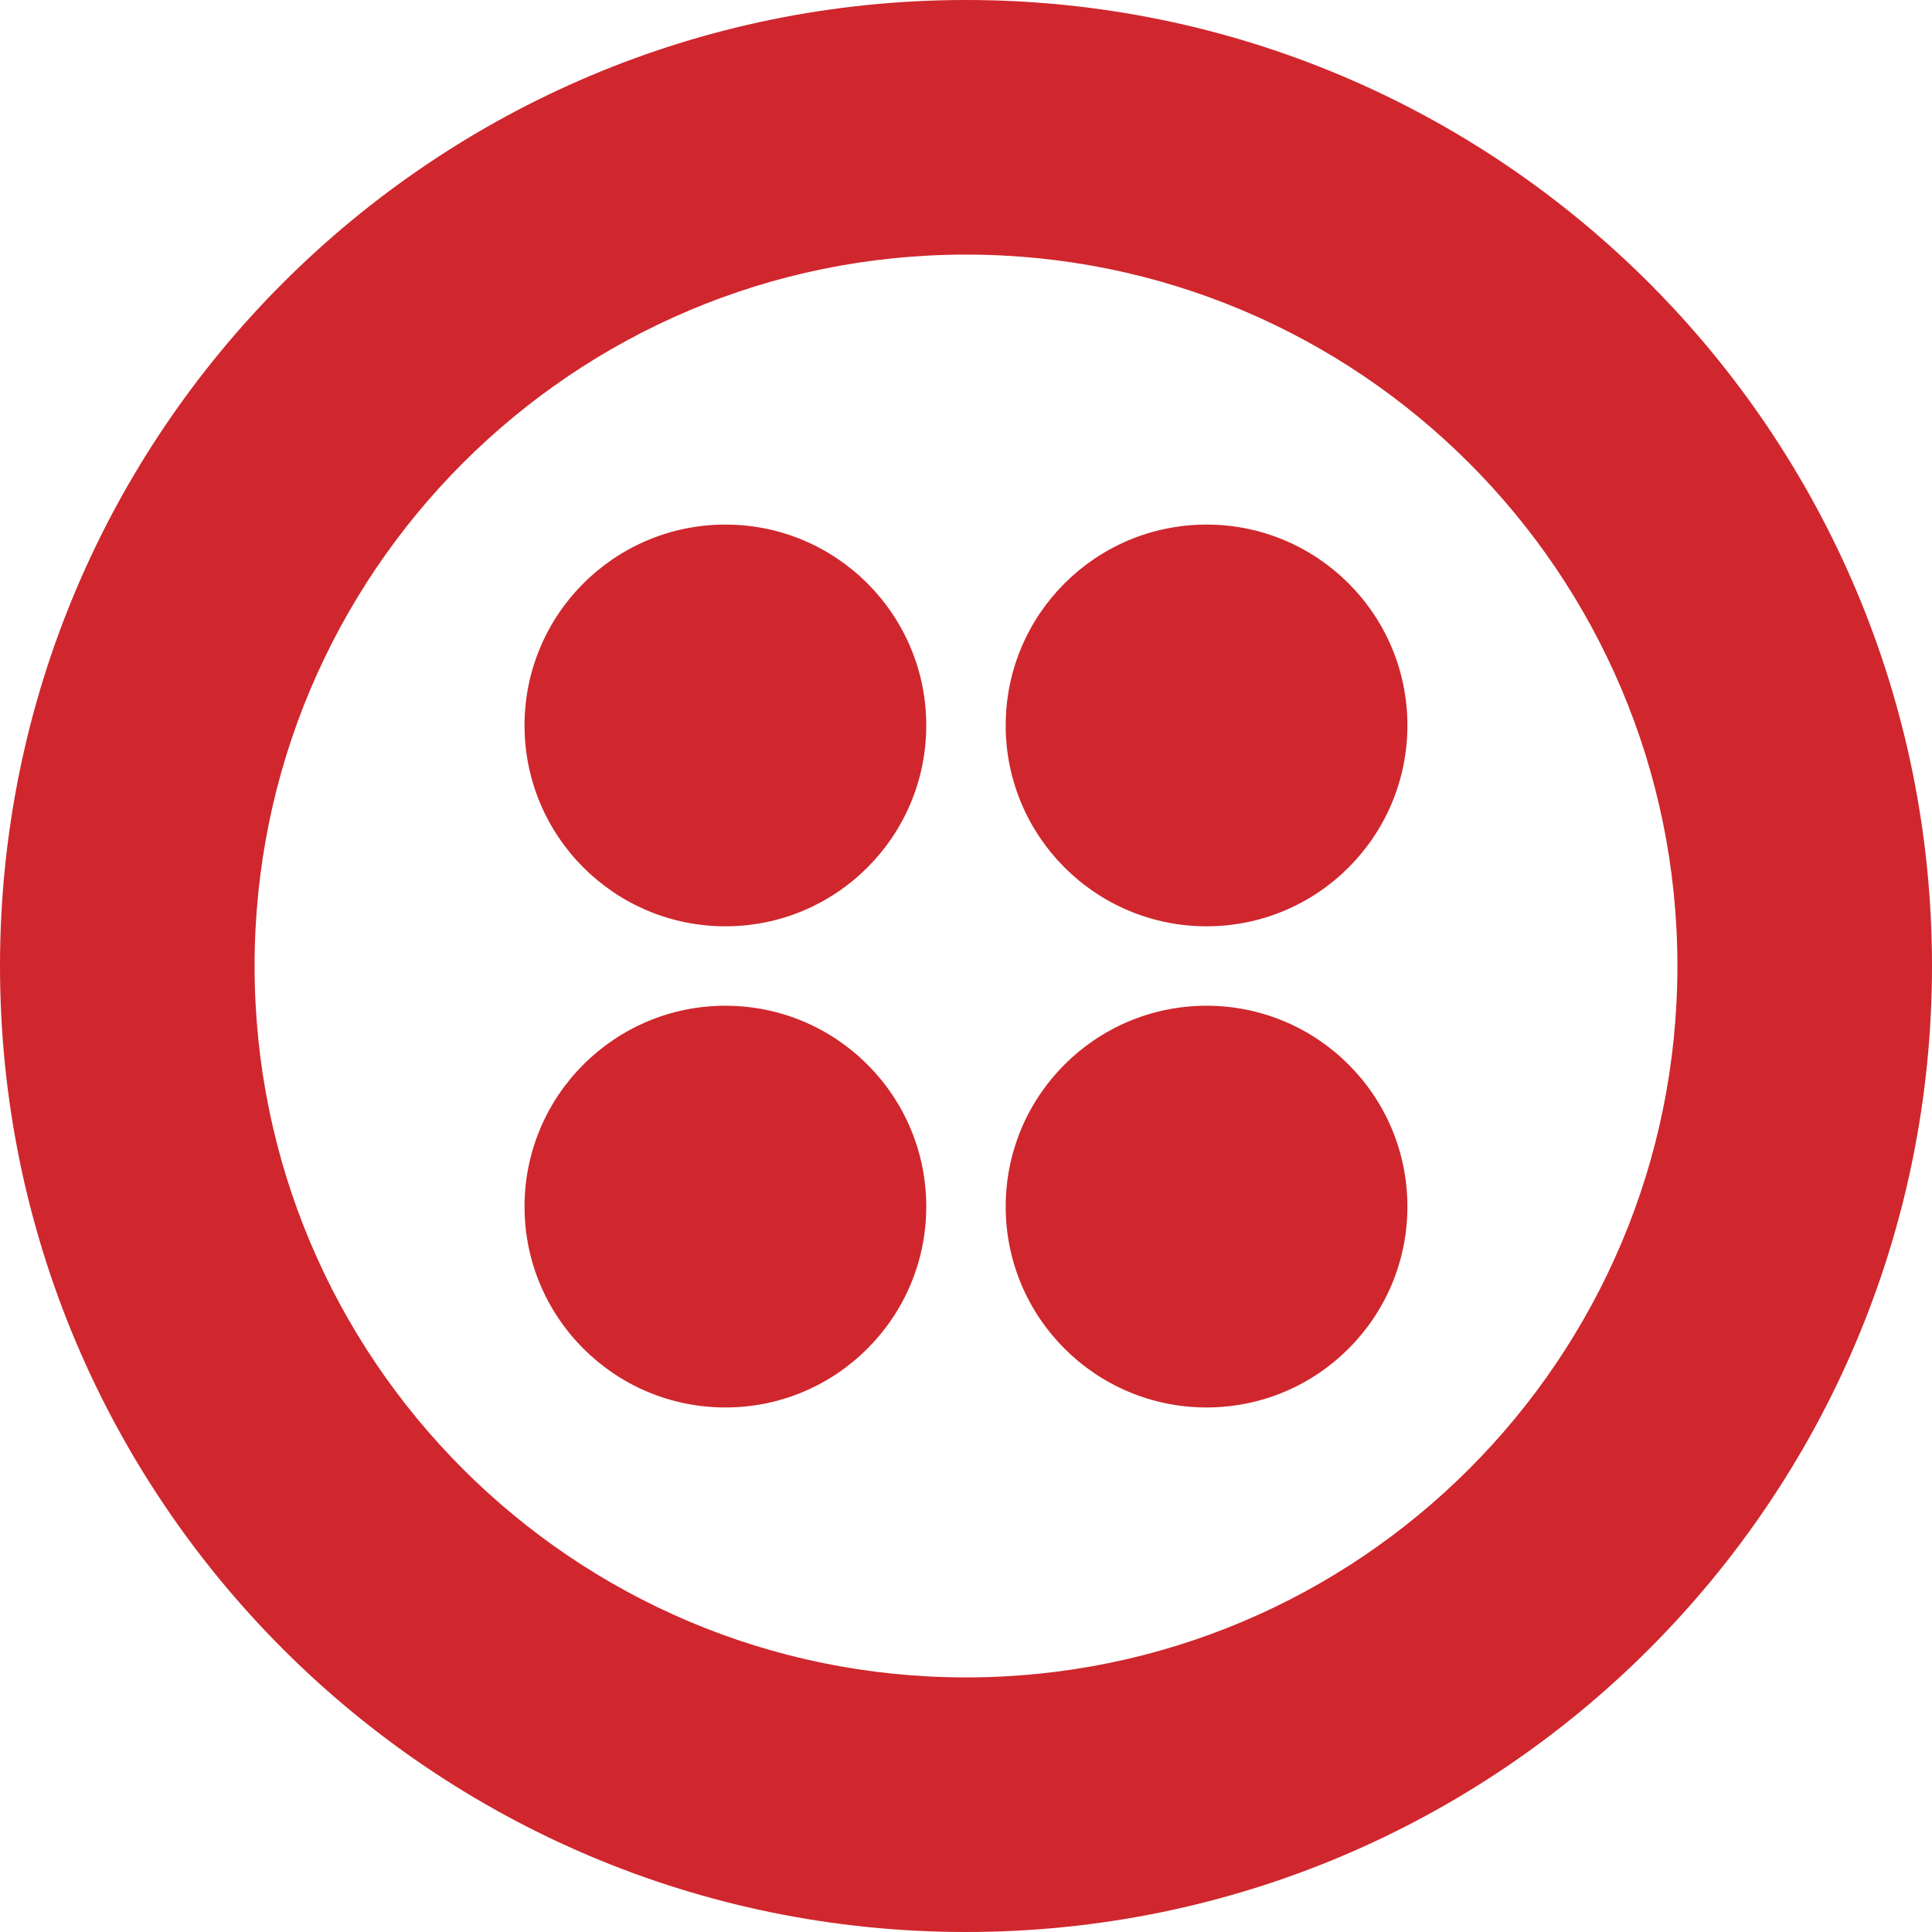 <svg width="44" height="44" viewBox="0 0 44 44" fill="none" xmlns="http://www.w3.org/2000/svg">
<path d="M22 38.202C13.052 38.202 5.798 30.948 5.798 22C5.798 13.052 13.052 5.798 22 5.798C30.948 5.798 38.202 13.052 38.202 22C38.202 30.948 30.948 38.202 22 38.202ZM22 0C9.85 0 0 9.85 0 22C0 34.15 9.85 44 22 44C34.15 44 44 34.15 44 22C44 9.85 34.15 0 22 0H22Z" fill="#CF272D"/>
<path d="M22.904 16.521C22.904 13.995 24.952 11.947 27.479 11.947C30.005 11.947 32.053 13.995 32.053 16.521C32.053 19.048 30.005 21.096 27.479 21.096C24.952 21.096 22.904 19.048 22.904 16.521ZM22.904 27.479C22.904 24.953 24.952 22.905 27.479 22.905C30.005 22.905 32.053 24.953 32.053 27.479C32.053 30.006 30.005 32.054 27.479 32.054C24.952 32.054 22.904 30.006 22.904 27.479ZM11.946 27.479C11.946 24.953 13.995 22.905 16.521 22.905C19.047 22.905 21.095 24.953 21.095 27.479C21.095 30.006 19.047 32.054 16.521 32.054C13.995 32.054 11.946 30.006 11.946 27.479ZM11.946 16.521C11.946 13.995 13.995 11.947 16.521 11.947C19.047 11.947 21.095 13.995 21.095 16.521C21.095 19.048 19.047 21.096 16.521 21.096C13.995 21.096 11.946 19.048 11.946 16.521Z" fill="#CF272D"/>
</svg>

